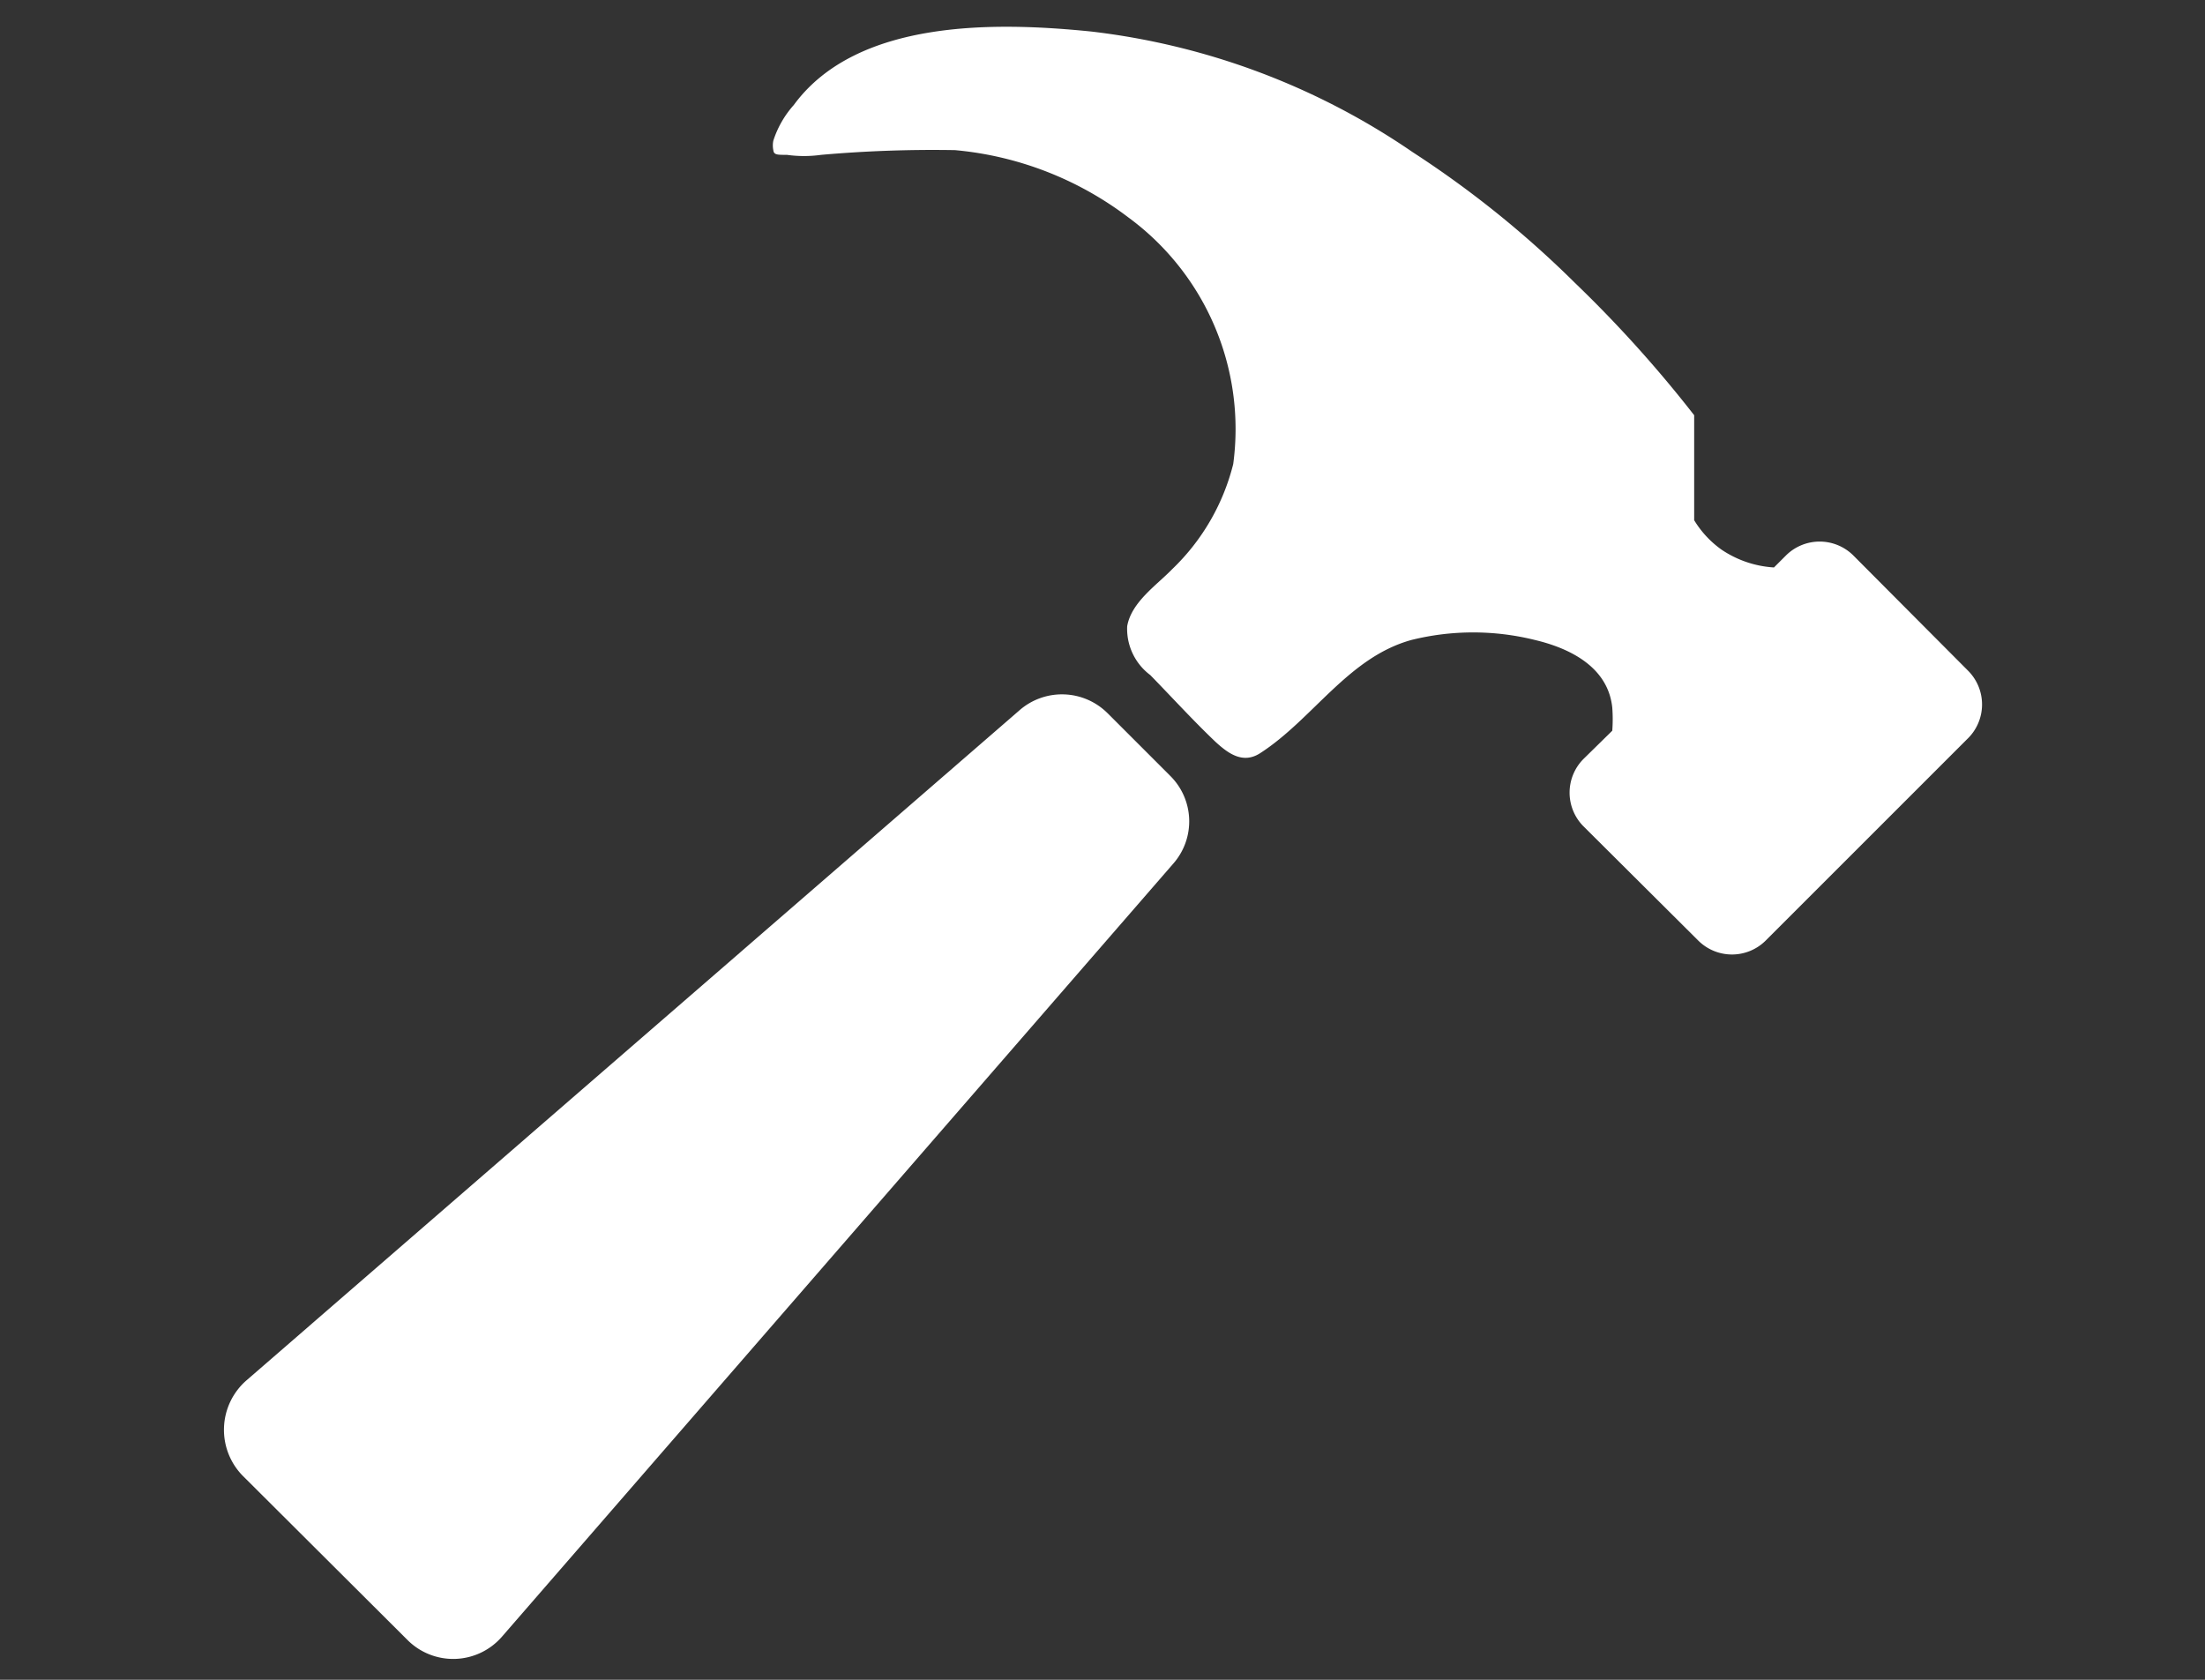 <svg id="Layer_1" data-name="Layer 1" xmlns="http://www.w3.org/2000/svg" viewBox="0 0 42 32"><rect x="0" y="0" width="42" height="32" fill="#333333" stroke="none"/><defs><style>.cls-1{fill:#fff;}</style></defs><path class="cls-1" d="M37.47,14.08l-3.84,3.84a.91.91,0,0,1-1.28,0l-2.19-2.18a.91.91,0,0,1,0-1.28l.55-.54a2.94,2.94,0,0,0,0-.44c-.08-.77-.8-1.13-1.48-1.29a4.88,4.88,0,0,0-2.34,0c-1.21.33-1.88,1.51-2.89,2.16-.33.21-.61,0-.85-.22-.43-.41-.83-.85-1.24-1.27a1.1,1.1,0,0,1-.44-.93c.08-.46.56-.78.86-1.09a4.17,4.17,0,0,0,1.16-2,5,5,0,0,0-2-4.7,6.41,6.41,0,0,0-3.3-1.28,24.24,24.24,0,0,0-2.55.09,2.35,2.35,0,0,1-.65,0c-.19,0-.25,0-.26-.09a.45.45,0,0,1,0-.18A1.89,1.89,0,0,1,15.12,2C16.33.35,19,.42,20.78.6a13.6,13.6,0,0,1,6.13,2.3A19.34,19.34,0,0,1,30,5.39a23.79,23.79,0,0,1,2.27,2.52c0,.68,0,1.35,0,2a1.89,1.89,0,0,0,.52.56,2,2,0,0,0,1,.34l.23-.23a.91.91,0,0,1,1.28,0l2.18,2.19A.91.91,0,0,1,37.47,14.08Z"/><path class="cls-1" d="M22.35,16.45,9.56,31.18a1.23,1.23,0,0,1-1.8.06L4.62,28.11a1.25,1.25,0,0,1,.07-1.81L19.42,13.53a1.23,1.23,0,0,1,1.68.06l1.19,1.19A1.22,1.22,0,0,1,22.35,16.45Z"/></svg>